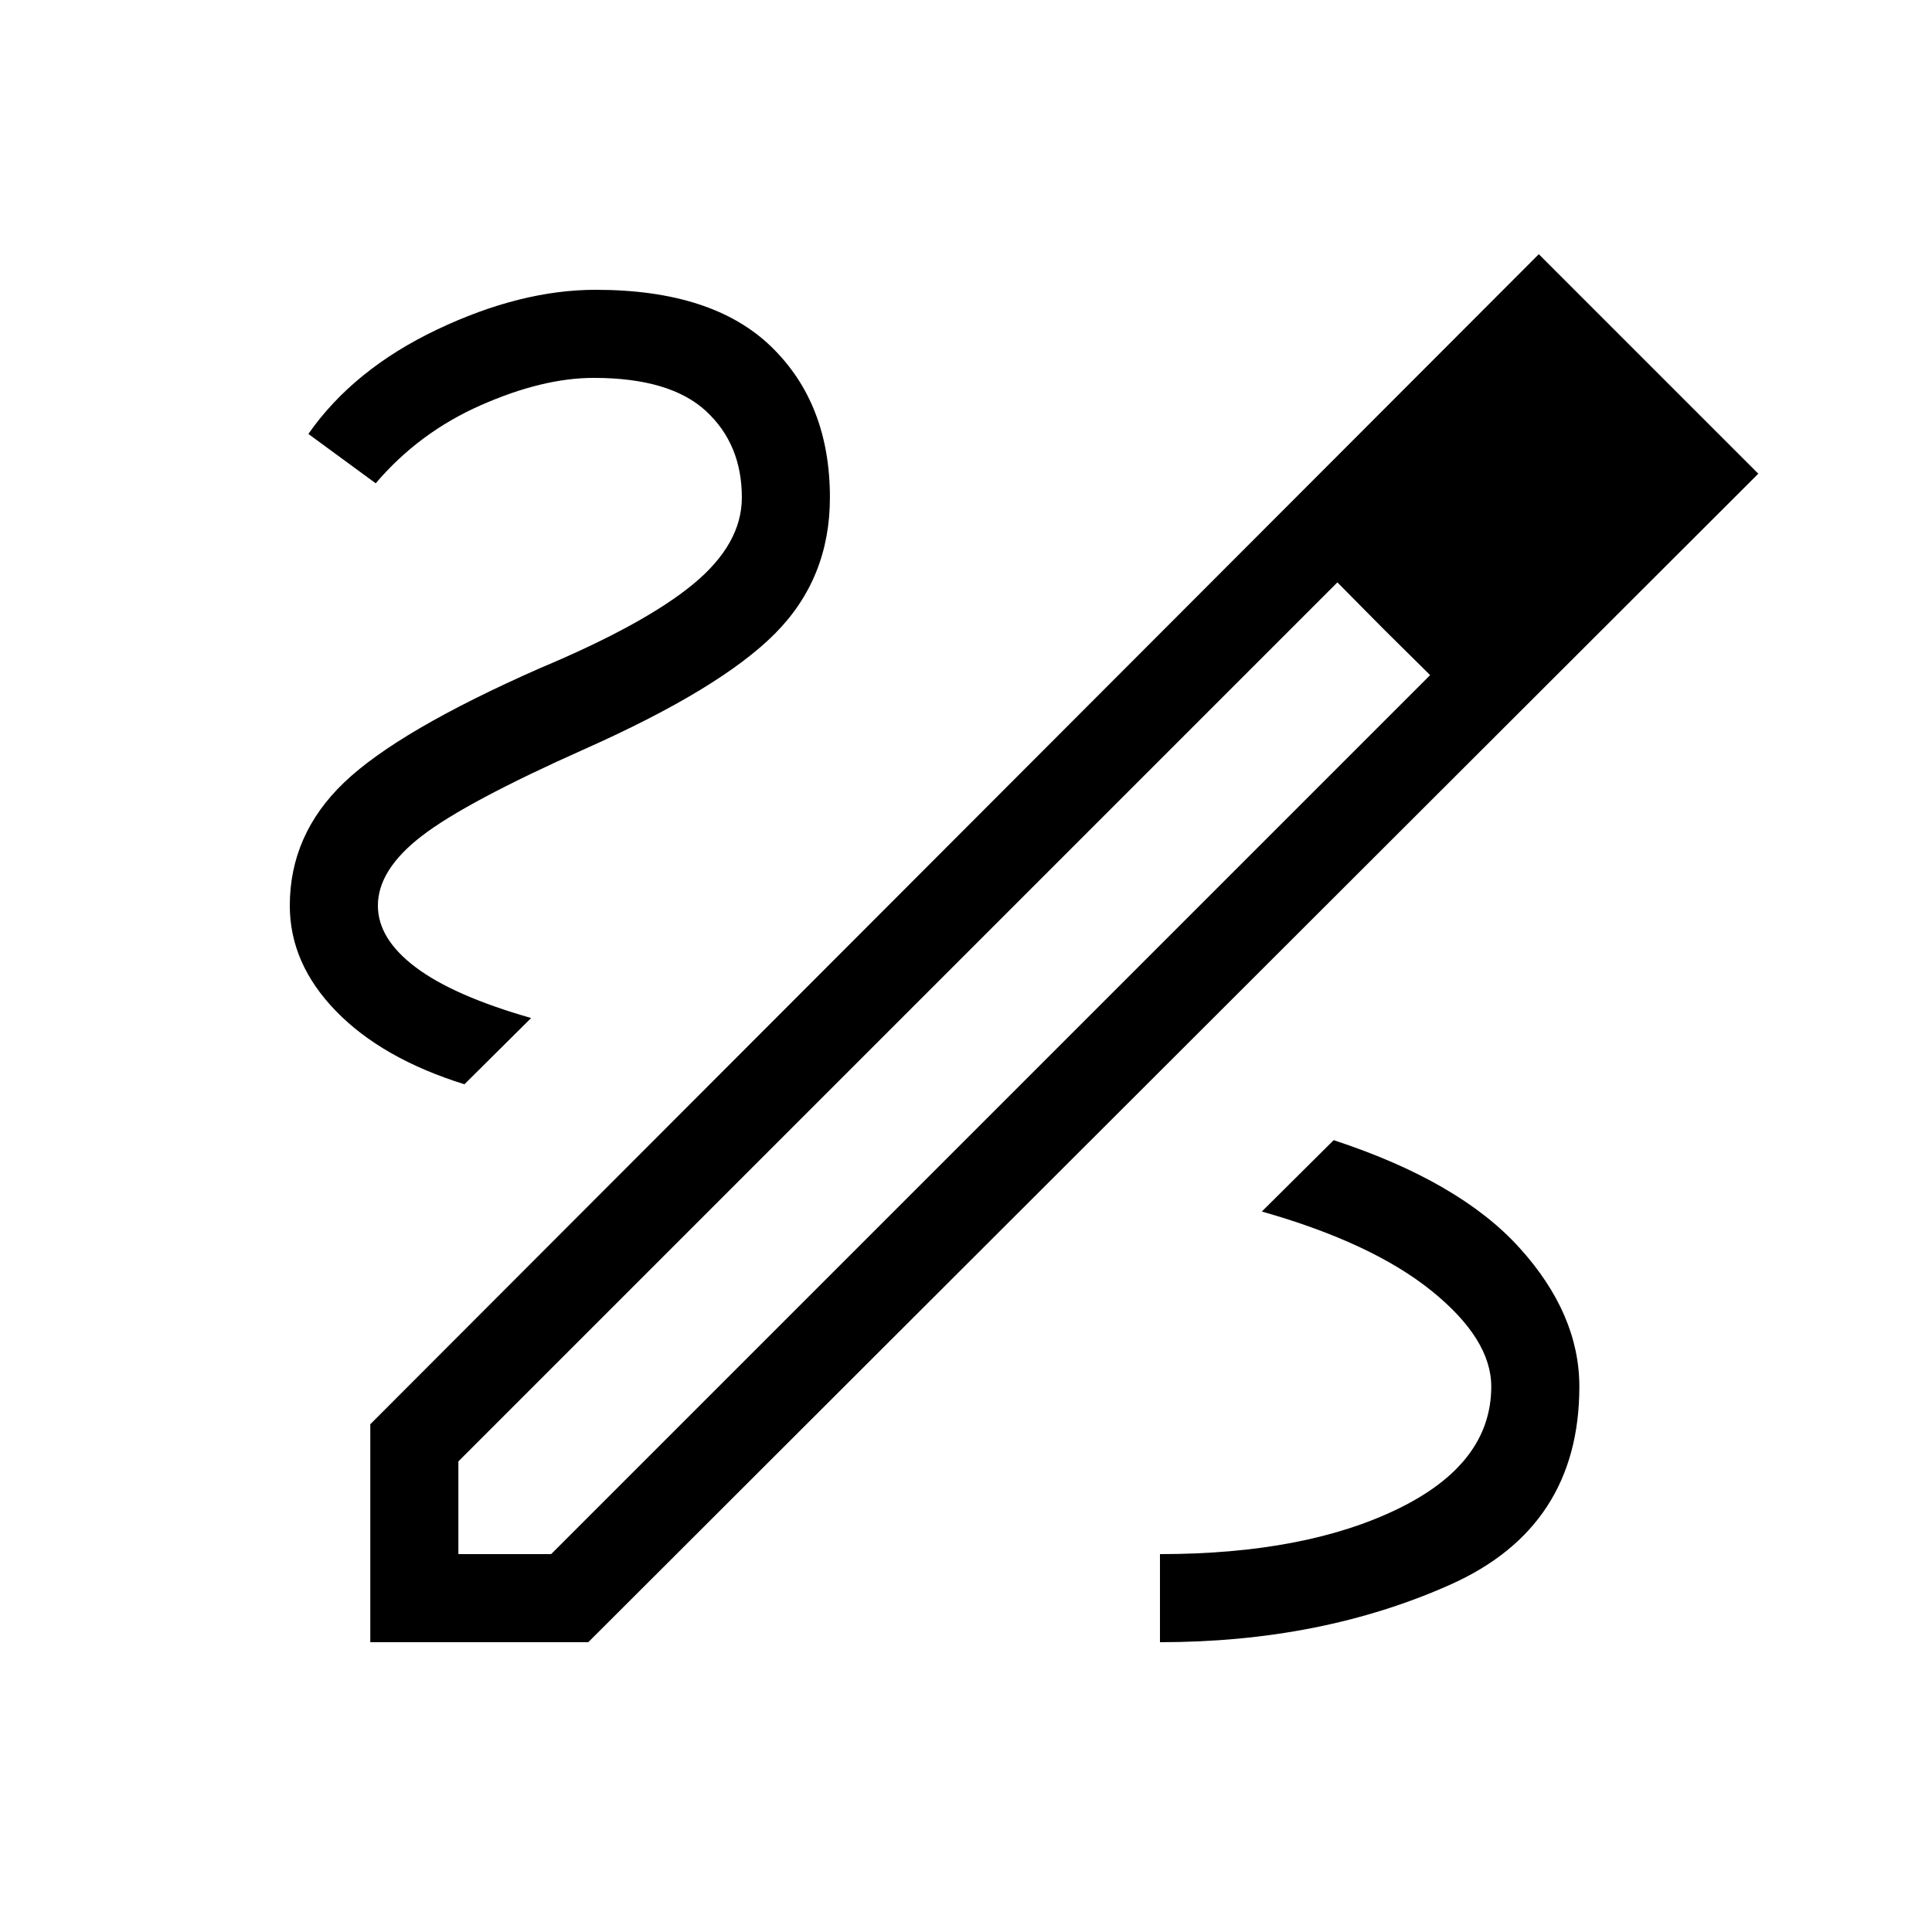 <svg xmlns="http://www.w3.org/2000/svg" height="48" viewBox="0 -960 960 960" width="48"><path d="M184-144v-108.31l580.62-581.38 109.07 109.07L292.31-144H184Zm43.77-43.77h46.08l436.77-436.77-23.16-22.92-22.92-23.16-436.77 436.77v46.08Zm582.69-536.61-46.08-46.08 46.08 46.08Zm-123 76.92-22.92-23.16 46.08 46.08-23.16-22.92ZM784.77-271q0-36.15-29.85-69.08-29.84-32.92-92.23-53.38L627-358q54.77 15.54 84.38 39.46Q741-294.62 741-271q0 38.15-46.27 60.69t-118.35 22.54V-144q80.24 0 144.31-28.62 64.08-28.61 64.08-98.38Zm-554-150.23 33.15-32.92q-38.46-11-57.3-25.16-18.85-14.15-18.85-30.69 0-17.85 21.92-34.69 21.93-16.85 80.93-43.16 67.38-30 94.57-57.42 27.19-27.42 27.19-67.5 0-46.69-29.15-74.96Q354.08-816 296-816q-37.31 0-78.85 19.77-41.53 19.77-63.92 51.85l33.46 24.53q21.46-25.23 52.23-38.8 30.77-13.58 56.08-13.58 37.92 0 55.77 16.46t17.85 43q0 23.08-24.2 43.04-24.19 19.96-76.27 41.81-70.3 31-97.23 56.8Q144-545.31 144-510q0 28.77 22.92 52.38 22.93 23.62 63.85 36.39Z"/></svg>